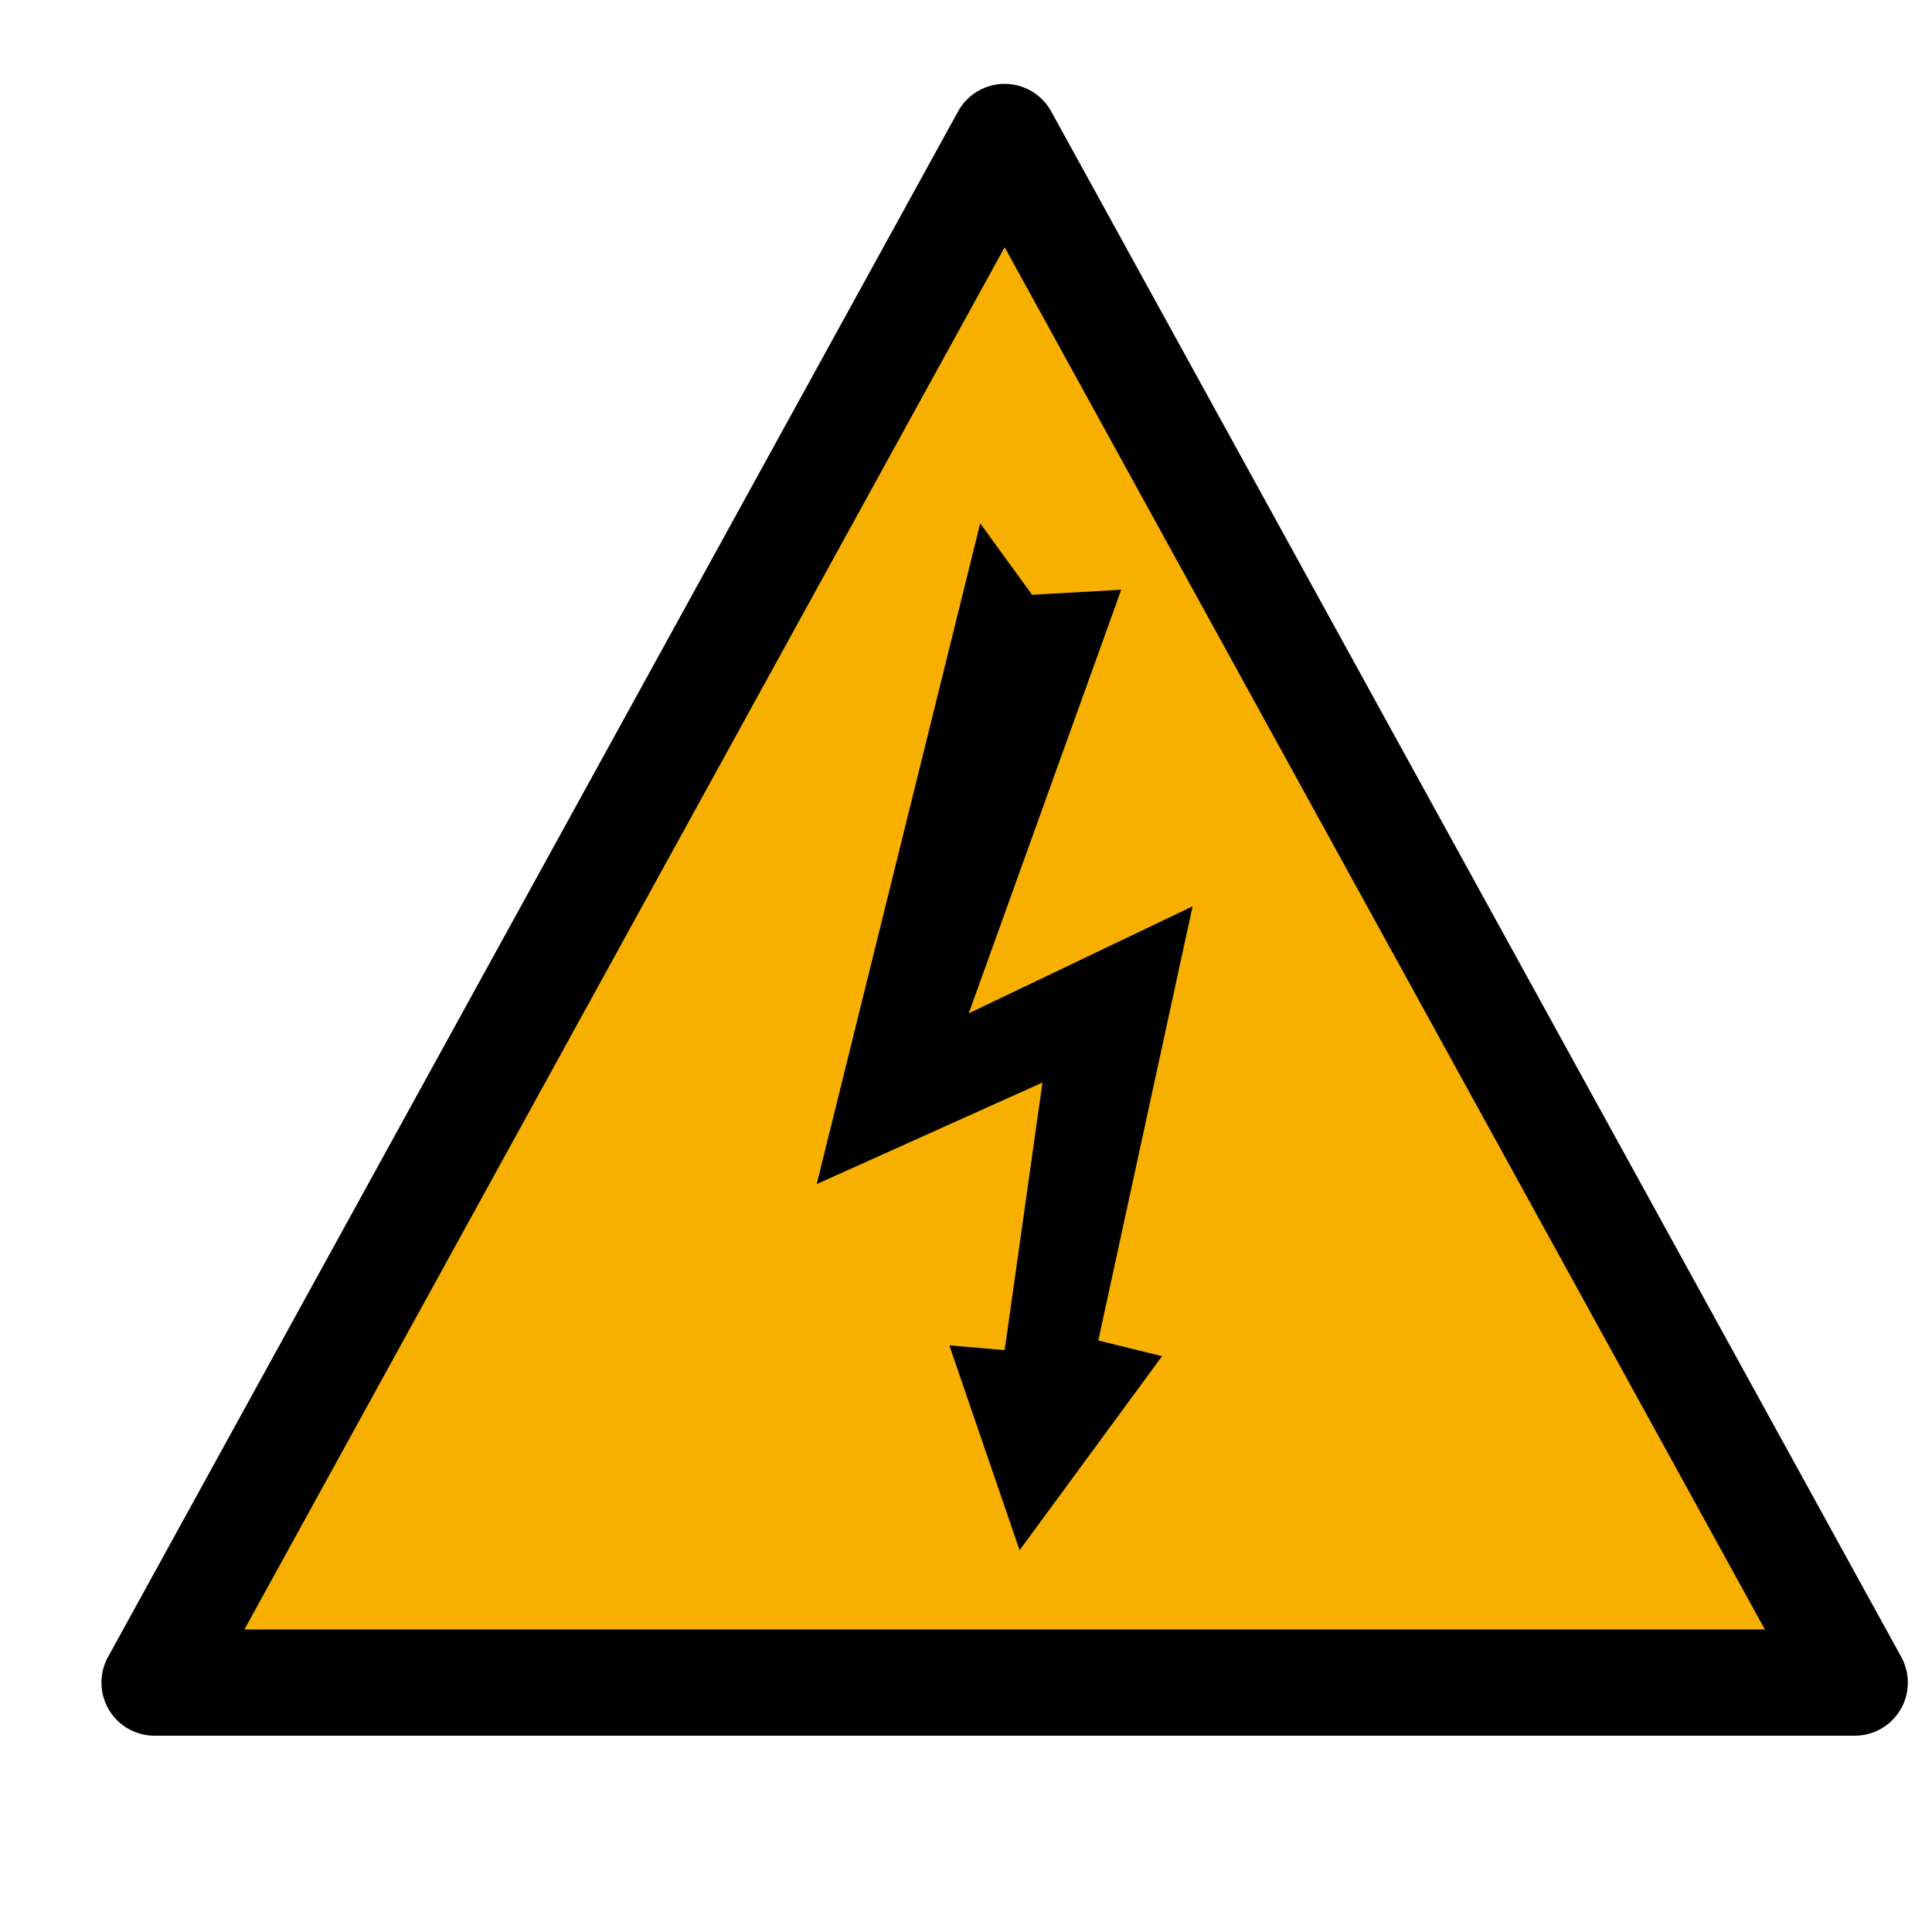 <?xml version="1.0" encoding="UTF-8" standalone="no"?>
<!-- Created with Inkscape (http://www.inkscape.org/) -->
<svg
   xmlns:dc="http://purl.org/dc/elements/1.1/"
   xmlns:cc="http://web.resource.org/cc/"
   xmlns:rdf="http://www.w3.org/1999/02/22-rdf-syntax-ns#"
   xmlns:svg="http://www.w3.org/2000/svg"
   xmlns="http://www.w3.org/2000/svg"
   xmlns:sodipodi="http://inkscape.sourceforge.net/DTD/sodipodi-0.dtd"
   xmlns:inkscape="http://www.inkscape.org/namespaces/inkscape"
   width="400px"
   height="400px"
   id="svg2"
   sodipodi:version="0.32"
   inkscape:version="0.42.2"
   sodipodi:docbase="/home/fred"
   sodipodi:docname="⌁-electric.svg">
  <defs
     id="defs4" />
  <sodipodi:namedview
     id="base"
     pagecolor="#ffffff"
     bordercolor="#666666"
     borderopacity="1.0"
     inkscape:pageopacity="0.0"
     inkscape:pageshadow="2"
     inkscape:zoom="0.35000000"
     inkscape:cx="361.86802"
     inkscape:cy="660.41120"
     inkscape:document-units="px"
     inkscape:current-layer="layer1"
     inkscape:window-width="991"
     inkscape:window-height="748"
     inkscape:window-x="0"
     inkscape:window-y="0"
     showgrid="true"
     inkscape:grid-bbox="false"
     inkscape:grid-points="true"
     gridspacingx="16px"
     gridspacingy="16px"
     gridtolerance="10px"
     gridempspacing="4" />
  <g
     inkscape:label="Calque 1"
     inkscape:groupmode="layer"
     id="layer1">
    <path
       style="opacity:1;color:#000000;fill:#f7b000;fill-opacity:1;fill-rule:nonzero;stroke:#000000;stroke-width:22;stroke-linecap:butt;stroke-linejoin:round;marker:none;marker-start:none;marker-mid:none;marker-end:none;stroke-miterlimit:4;stroke-dasharray:none;stroke-dashoffset:0;stroke-opacity:1;visibility:visible;display:inline;overflow:visible"
       d="M 256,284.362 L 80,604.362 L 432,604.362 L 256,284.362 z "
       id="path1460"
       transform="translate(-48,-256)" />
    <path
       sodipodi:nodetypes="ccccccccccccc"
       id="path2085"
       d="M 747.406,441.906 L 713.555,578.694 L 760.297,557.672 L 752.472,613.078 L 741.017,612.087 L 755.562,654.5 L 785.057,614.321 L 771.854,611.083 L 791.375,521.194 L 745.031,543.344 L 776.604,455.642 L 758.143,456.687 L 747.406,441.906 z "
       style="fill:#000000;fill-opacity:1"
       transform="translate(-544.465,-333.544)" />
  </g>
</svg>
